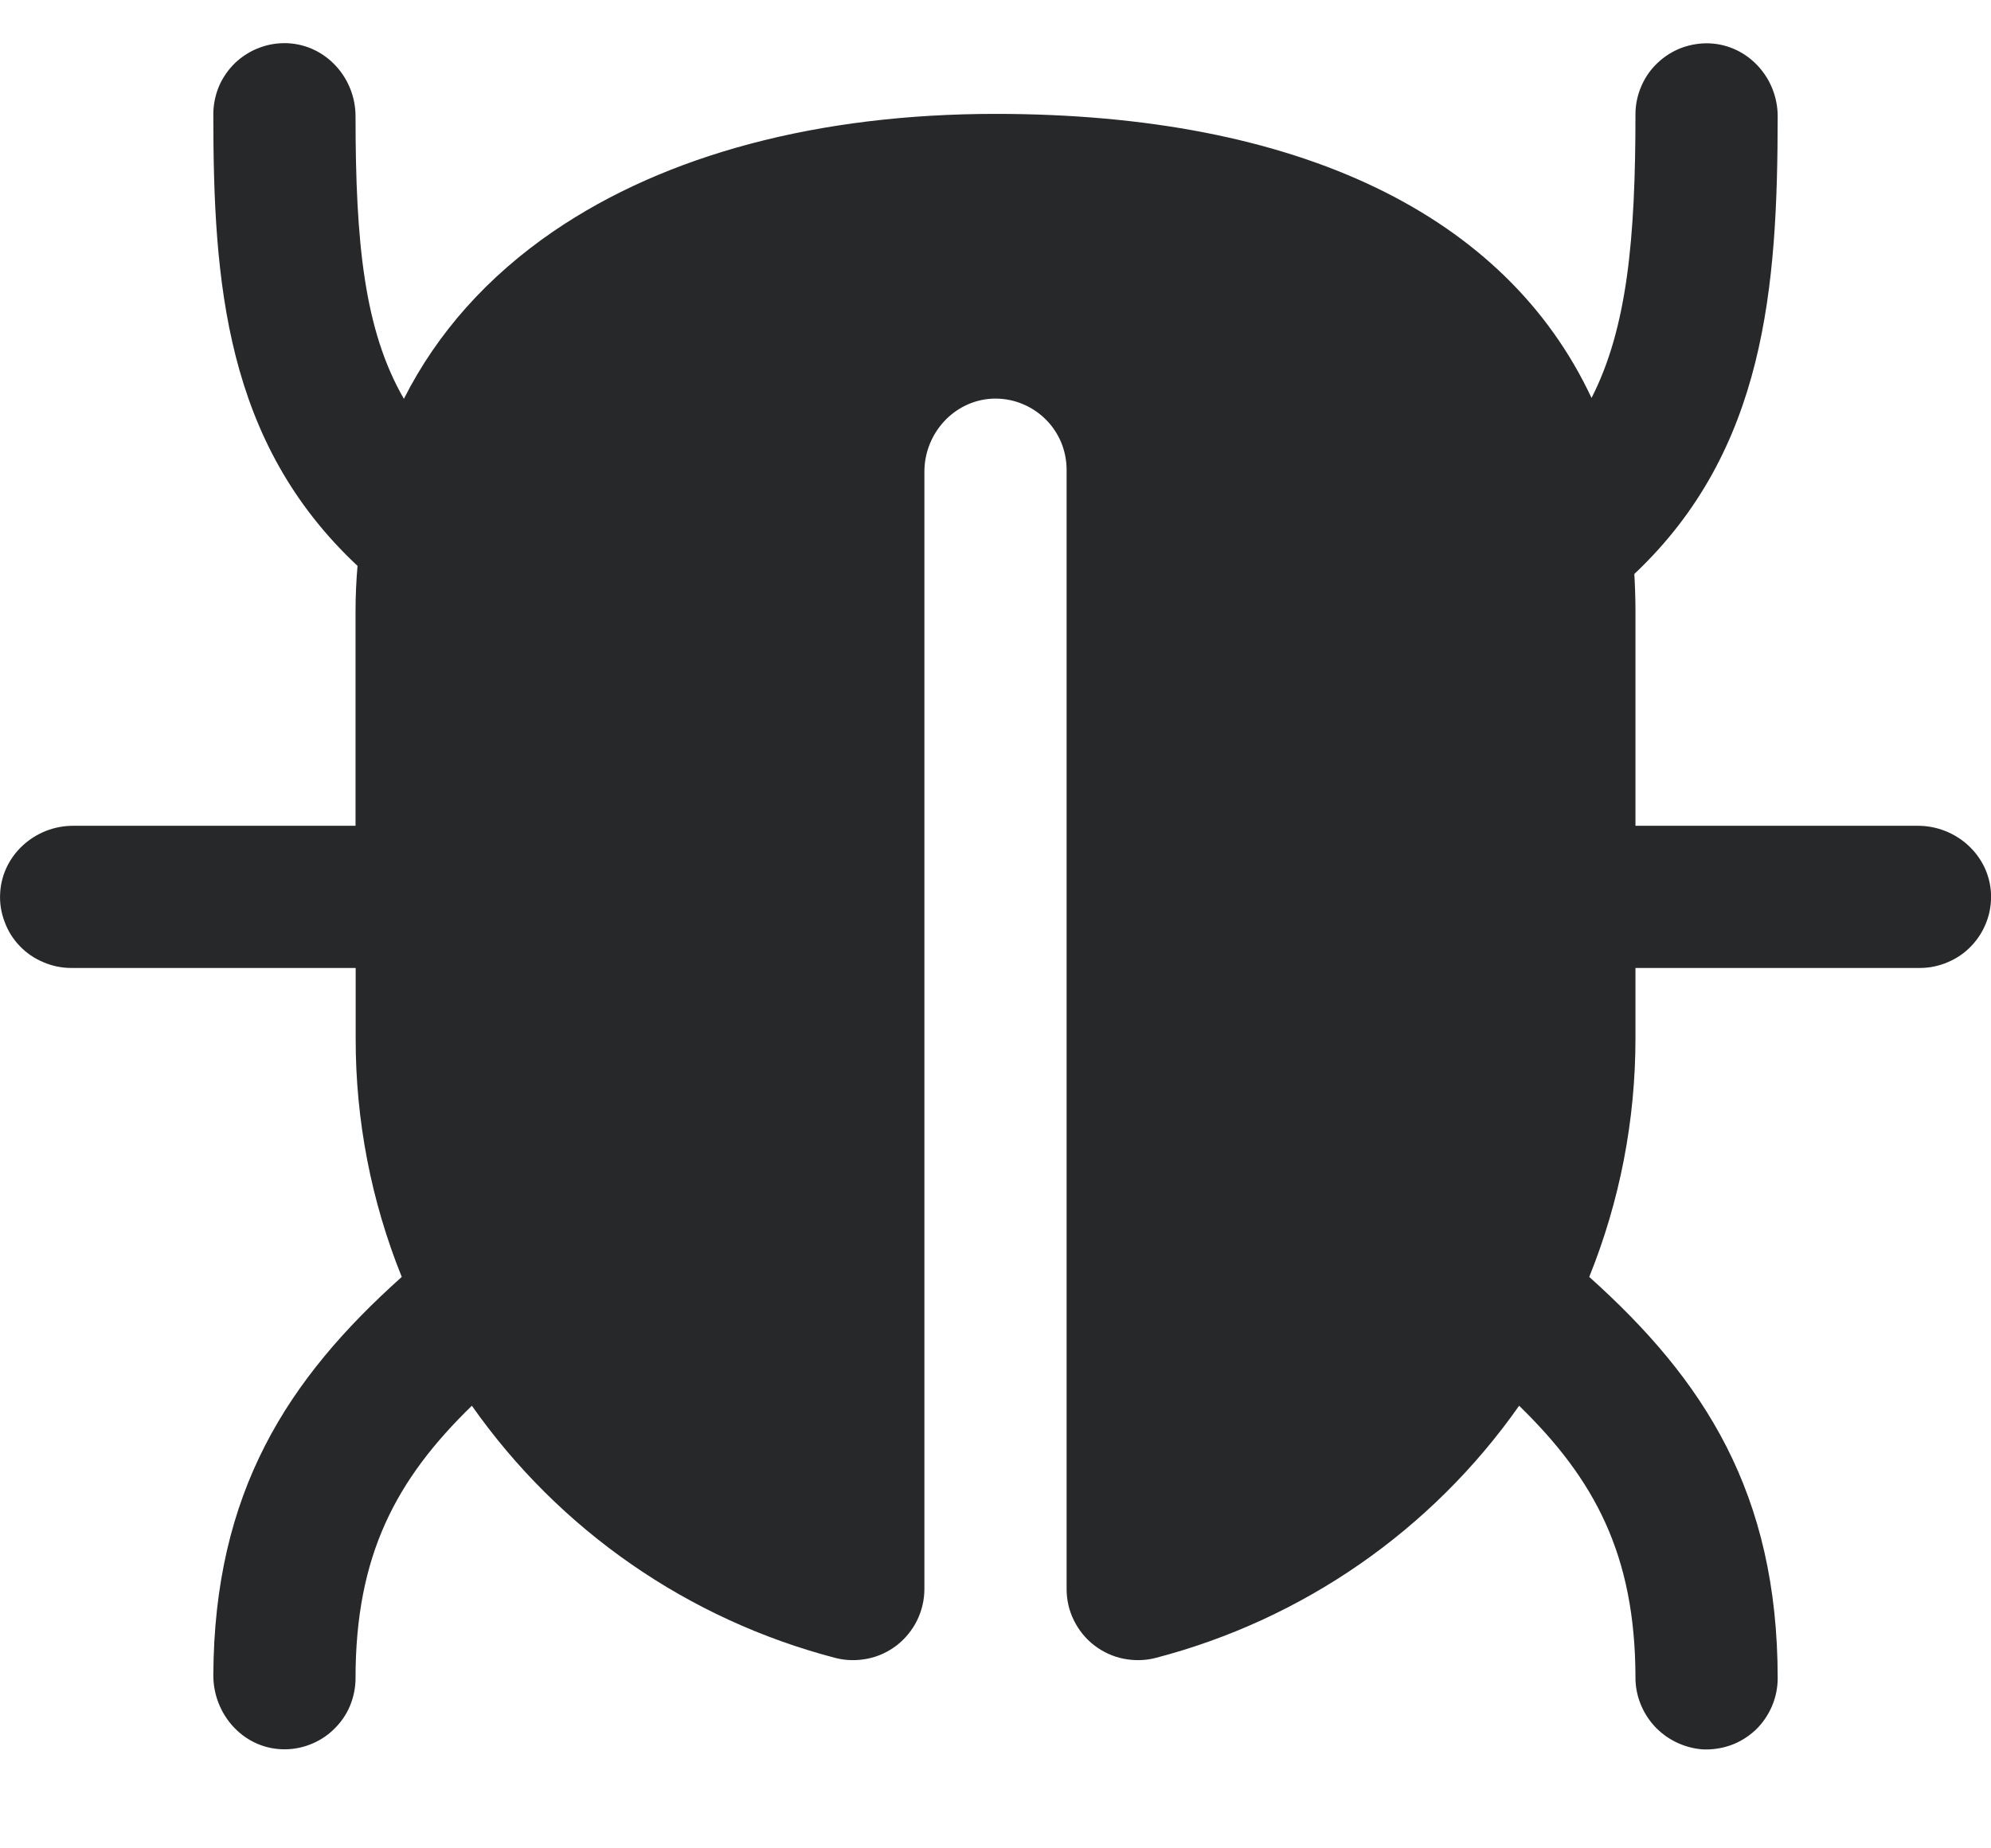 <svg width="14" height="13" viewBox="0 0 14 13" fill="none" xmlns="http://www.w3.org/2000/svg">
<path id="Vector" d="M13.486 5.808H11.5V4.301C11.5 4.211 11.497 4.123 11.492 4.037C12.416 3.165 12.499 2.017 12.5 0.818C12.5 0.549 12.293 0.318 12.023 0.305C11.956 0.302 11.889 0.313 11.825 0.336C11.762 0.36 11.704 0.396 11.655 0.443C11.606 0.489 11.567 0.545 11.541 0.607C11.514 0.669 11.5 0.736 11.5 0.804C11.5 1.679 11.442 2.308 11.191 2.799C10.59 1.513 9.135 0.801 7 0.801C5.756 0.801 4.682 1.087 3.893 1.626C3.427 1.945 3.074 2.342 2.84 2.805C2.562 2.324 2.5 1.71 2.5 0.818C2.5 0.549 2.294 0.318 2.025 0.304C1.957 0.301 1.89 0.311 1.826 0.335C1.763 0.358 1.704 0.395 1.655 0.441C1.606 0.488 1.567 0.544 1.54 0.606C1.514 0.669 1.5 0.736 1.5 0.804C1.5 1.98 1.582 3.108 2.514 3.98C2.505 4.085 2.5 4.192 2.5 4.301V5.808H0.514C0.245 5.808 0.014 6.015 0.001 6.284C-0.003 6.351 0.008 6.419 0.032 6.482C0.055 6.546 0.091 6.604 0.138 6.653C0.185 6.702 0.241 6.741 0.304 6.767C0.366 6.794 0.433 6.808 0.501 6.808H2.501V7.304C2.5 7.879 2.61 8.448 2.825 8.981C2.023 9.699 1.506 10.491 1.5 11.783C1.5 12.056 1.707 12.292 1.98 12.303C2.047 12.306 2.114 12.295 2.177 12.271C2.24 12.247 2.298 12.211 2.346 12.164C2.395 12.117 2.434 12.062 2.46 12C2.486 11.938 2.5 11.871 2.5 11.804C2.5 10.939 2.784 10.406 3.318 9.887C3.933 10.763 4.839 11.391 5.875 11.661C5.949 11.68 6.026 11.681 6.101 11.666C6.176 11.651 6.246 11.618 6.306 11.572C6.366 11.525 6.415 11.465 6.449 11.396C6.482 11.328 6.5 11.253 6.5 11.176V3.318C6.5 3.049 6.707 2.818 6.976 2.804C7.043 2.801 7.111 2.811 7.174 2.835C7.238 2.859 7.296 2.895 7.345 2.942C7.394 2.988 7.433 3.045 7.46 3.107C7.486 3.169 7.5 3.236 7.5 3.304V11.176C7.5 11.253 7.517 11.328 7.551 11.396C7.585 11.465 7.633 11.525 7.694 11.572C7.754 11.618 7.824 11.651 7.899 11.666C7.974 11.681 8.051 11.68 8.125 11.661C9.161 11.391 10.067 10.763 10.682 9.887C11.213 10.404 11.497 10.935 11.5 11.792C11.498 11.921 11.547 12.046 11.634 12.141C11.722 12.236 11.843 12.294 11.972 12.304C12.04 12.307 12.108 12.297 12.172 12.274C12.236 12.251 12.294 12.214 12.344 12.168C12.393 12.121 12.432 12.064 12.459 12.002C12.486 11.939 12.5 11.872 12.5 11.804C12.5 10.501 11.981 9.703 11.175 8.981C11.39 8.448 11.5 7.879 11.5 7.304V6.808H13.5C13.568 6.808 13.635 6.794 13.697 6.767C13.759 6.741 13.816 6.702 13.862 6.653C13.909 6.604 13.945 6.546 13.969 6.482C13.993 6.419 14.003 6.351 14 6.284C13.987 6.015 13.755 5.808 13.486 5.808Z" fill="#27282A"/>
</svg>
